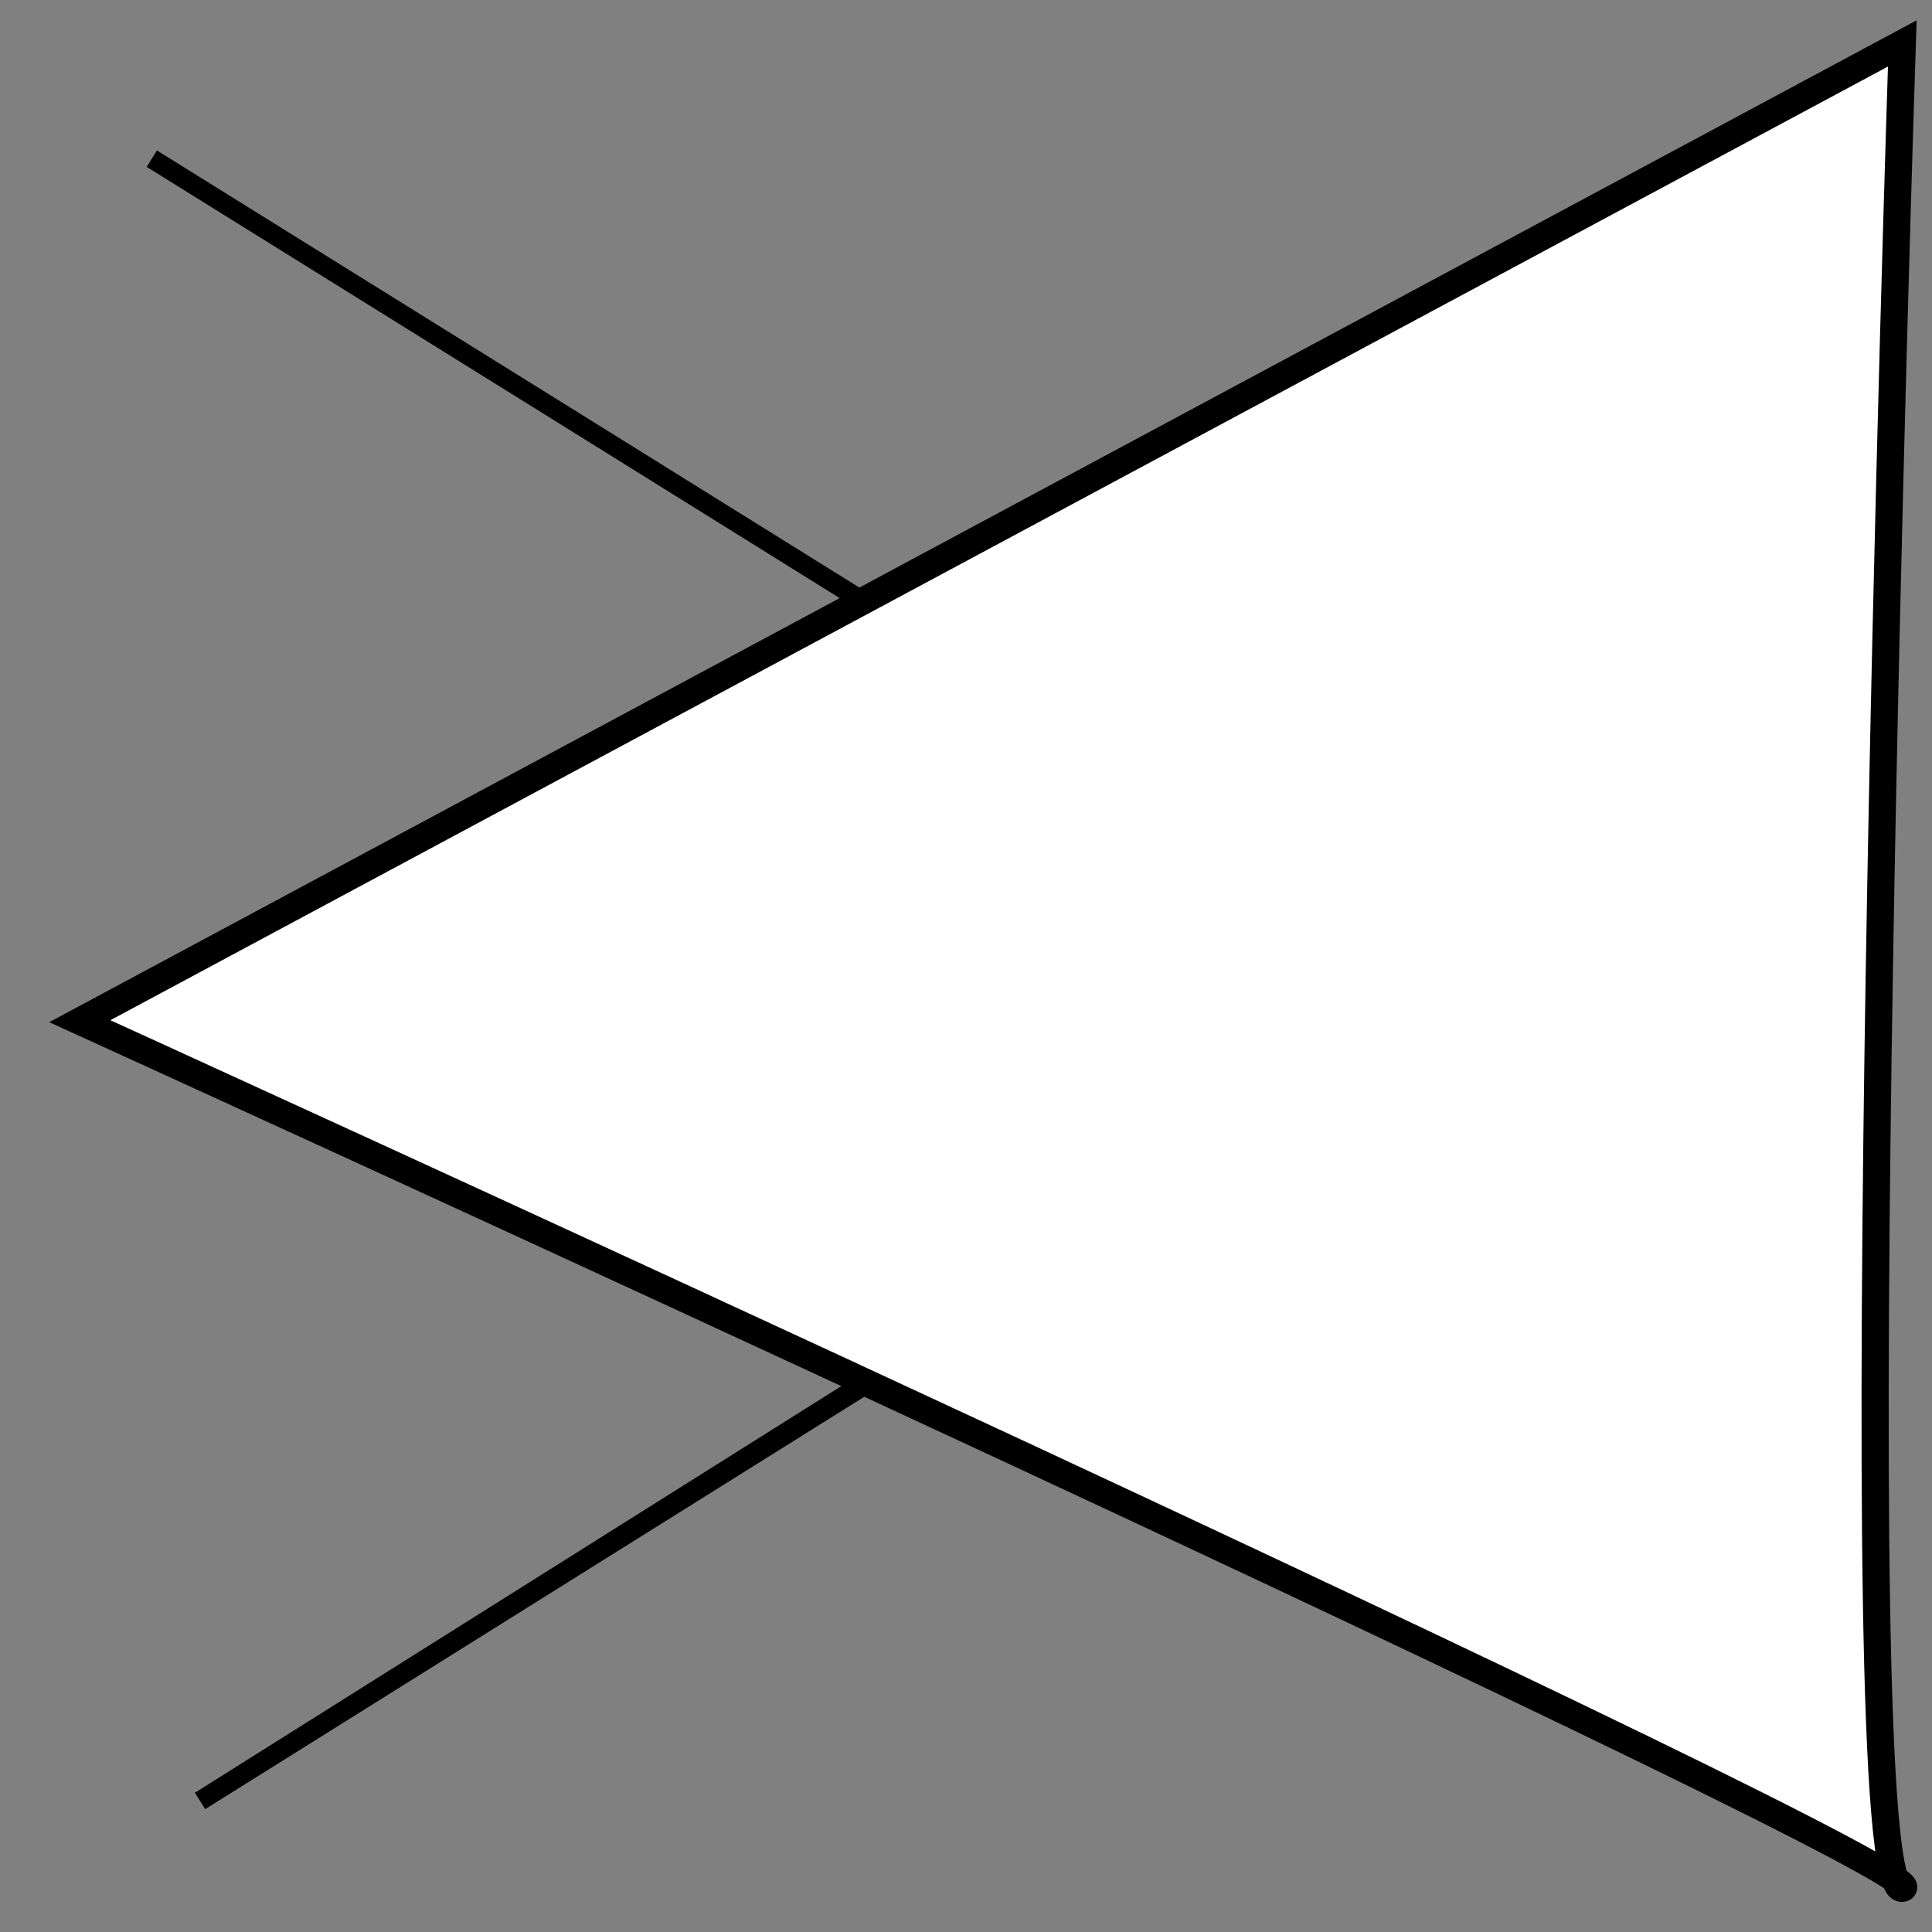 <?xml version="1.0" encoding="UTF-8" standalone="no"?>
<!-- Created with Inkscape (http://www.inkscape.org/) -->

<svg
   xmlns:dc="http://purl.org/dc/elements/1.1/"
   xmlns:cc="http://creativecommons.org/ns#"
   xmlns:rdf="http://www.w3.org/1999/02/22-rdf-syntax-ns#"
   xmlns:svg="http://www.w3.org/2000/svg"
   xmlns="http://www.w3.org/2000/svg"
   xmlns:sodipodi="http://sodipodi.sourceforge.net/DTD/sodipodi-0.dtd"
   xmlns:inkscape="http://www.inkscape.org/namespaces/inkscape"
   width="100"
   height="100"
   viewBox="0 0 26.458 26.458"
   version="1.1"
   id="svg8"
   inkscape:version="0.92.1 r15371"
   sodipodi:docname="gsfc-icon-nav-prevproject-1.svg"
   inkscape:export-filename="C:\Users\t1tmbit\Desktop\GORDONSTEVENSCA\Site2\img\gsfc-icon-nav-prevproject-1-77x77.png"
   inkscape:export-xdpi="73.919998"
   inkscape:export-ydpi="73.919998">
  <rect x="0" y="0" width="26.458" height="26.458" fill="#808080" stroke="none"/>
  <defs
     id="defs2" />
  <sodipodi:namedview
     id="base"
     pagecolor="#000000"
     bordercolor="#666666"
     borderopacity="1.0"
     inkscape:pageopacity="0"
     inkscape:pageshadow="2"
     inkscape:zoom="2.8"
     inkscape:cx="-34.289103"
     inkscape:cy="56.678778"
     inkscape:document-units="mm"
     inkscape:current-layer="layer1"
     showgrid="false"
     units="px"
     inkscape:window-width="1366"
     inkscape:window-height="715"
     inkscape:window-x="-8"
     inkscape:window-y="-8"
     inkscape:window-maximized="1" />
  <g
     inkscape:label="Layer 1"
     inkscape:groupmode="layer"
     id="layer1"
     transform="translate(0,-270.542)">
    <path
       style="fill:#ffffff;stroke:#000000;stroke-width:0.265px;stroke-linecap:butt;stroke-linejoin:miter;stroke-opacity:1;fill-opacity:1"
       d="m 2.079,272.715 c 18.237,11.339 18.332,11.434 18.332,11.434 L 2.74,295.205 20.316,284.149"
       id="path10"
       inkscape:connector-curvature="0" />
    <path
       style="fill:#ffffff;fill-opacity:1;stroke:#000000;stroke-width:0.372px;stroke-linecap:butt;stroke-linejoin:miter;stroke-opacity:1"
       d="M 26.051,271.137 1.093,284.527 c 0,0 25.795,11.748 24.958,11.875 -0.837,0.126 0,-25.265 0,-25.265 z"
       id="path819"
       inkscape:connector-curvature="0" />
  </g>
</svg>
